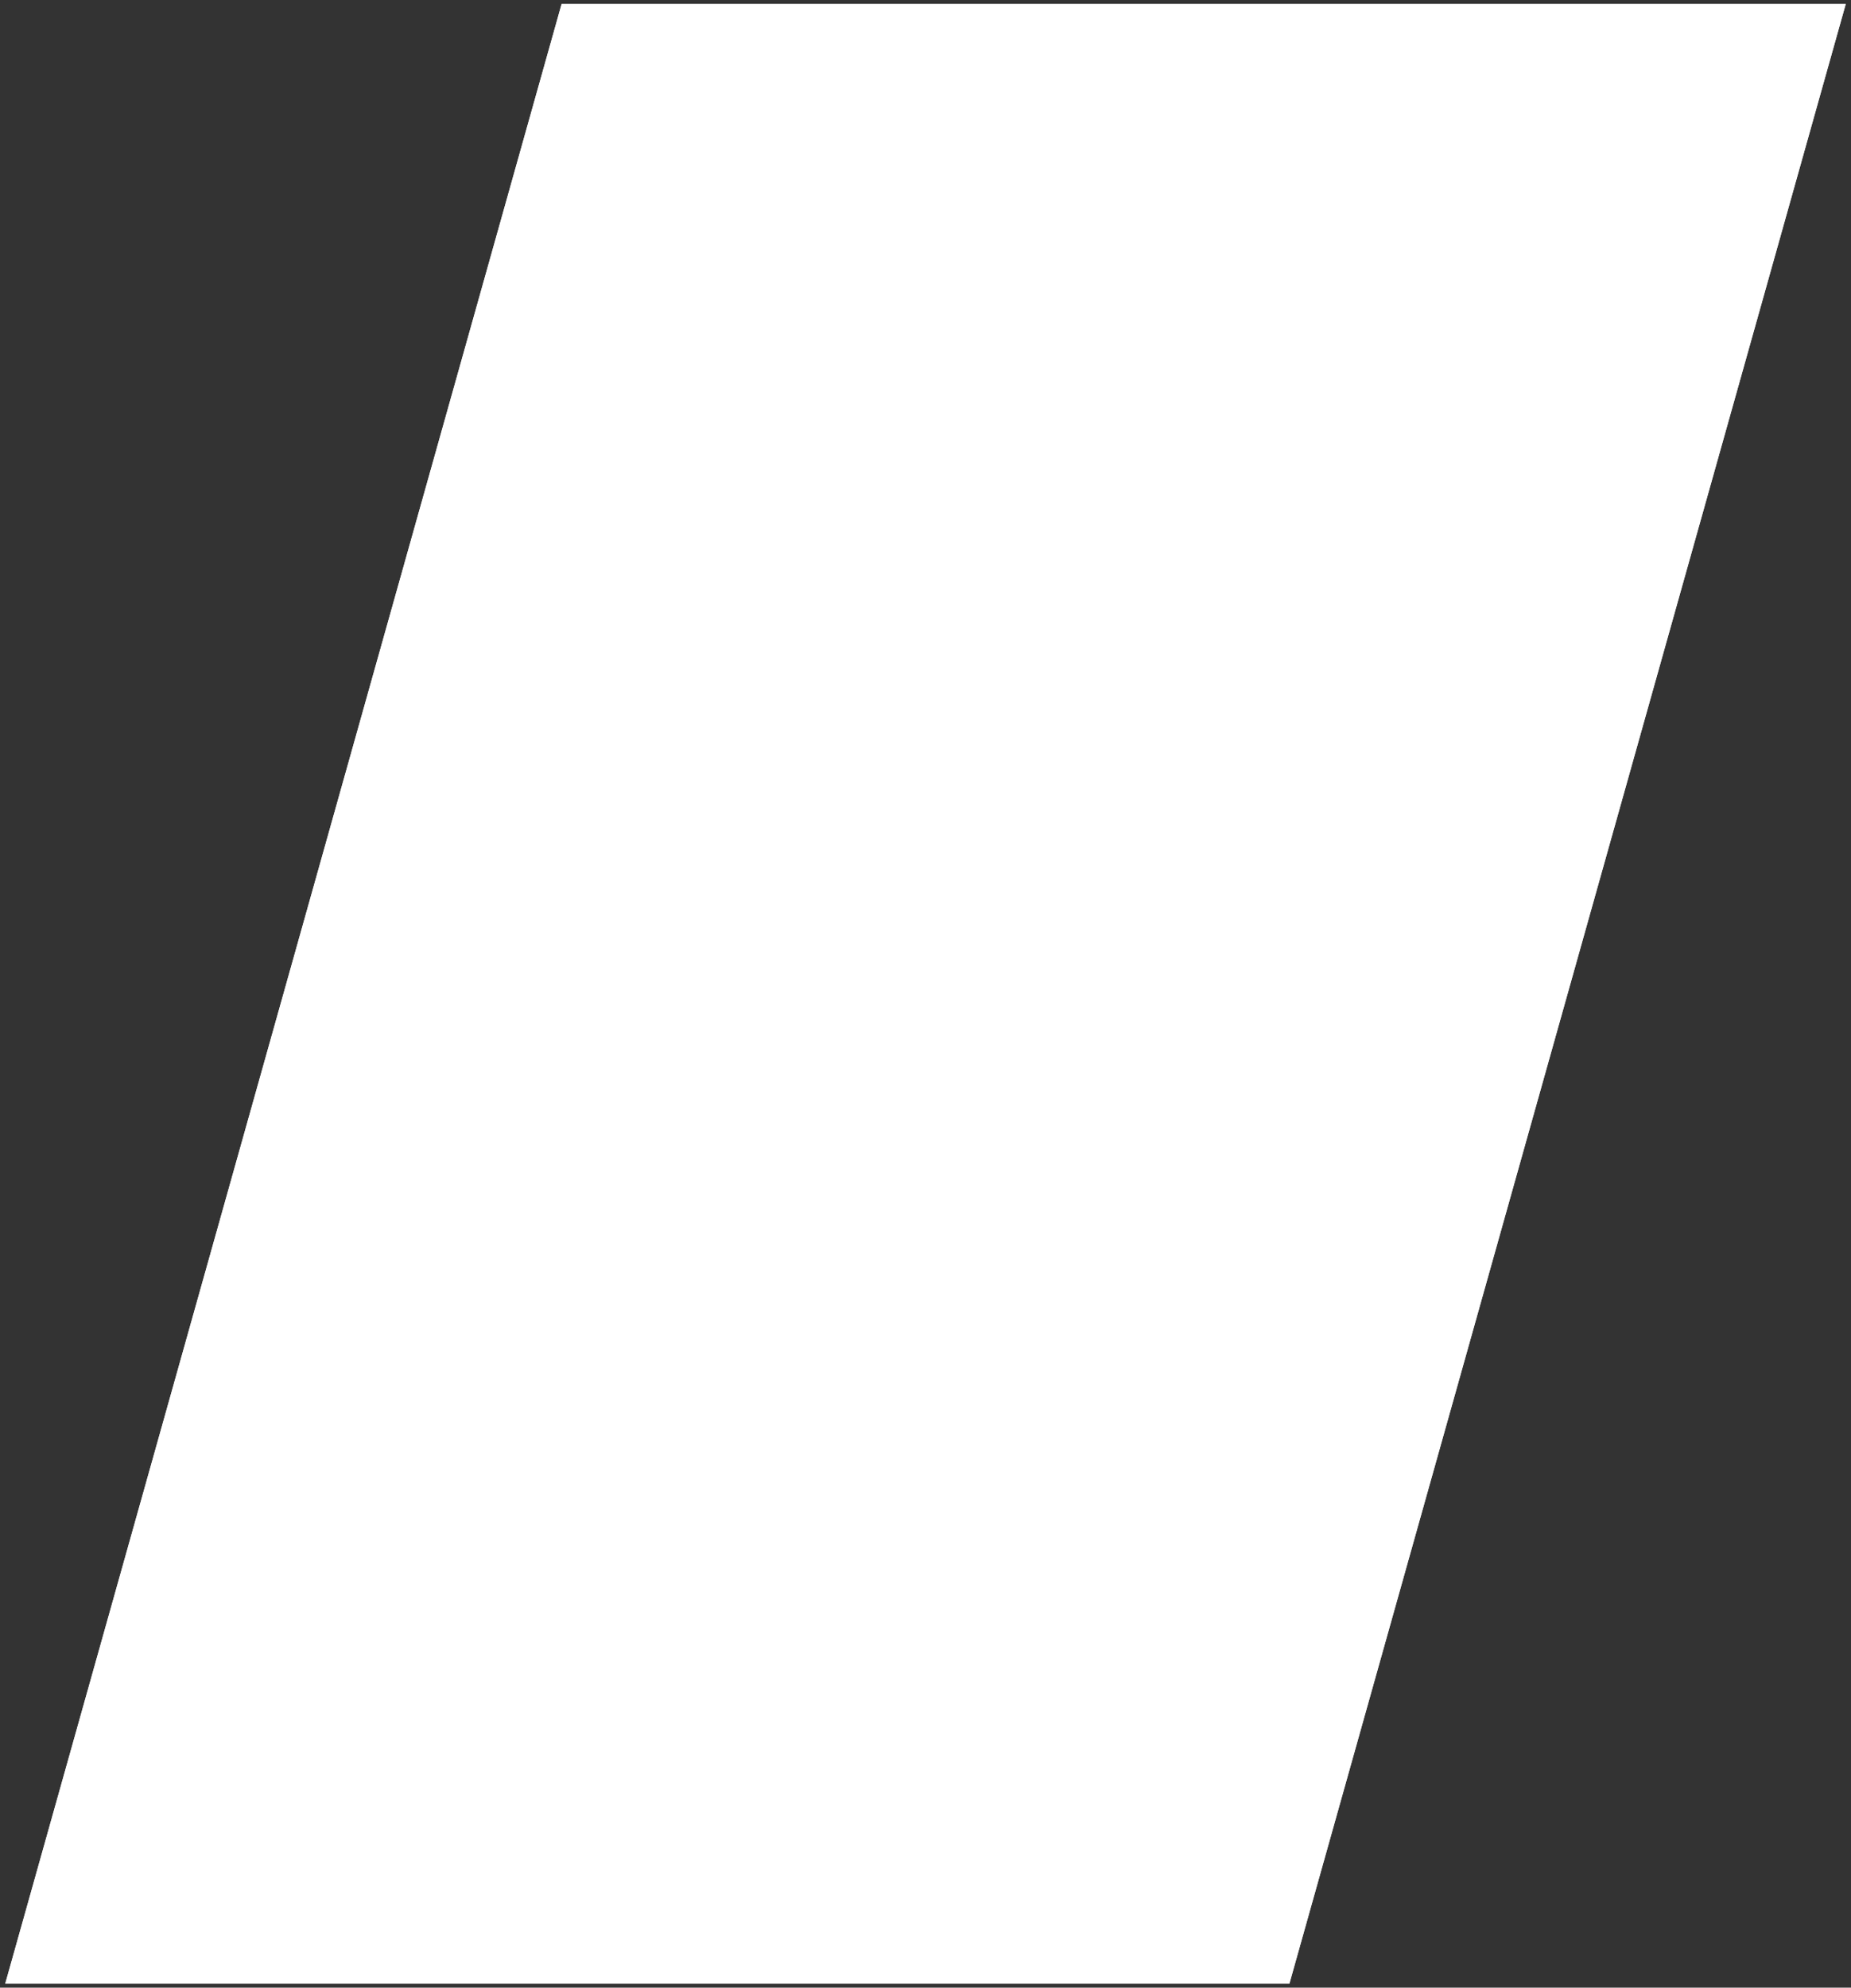 <svg xmlns="http://www.w3.org/2000/svg" xmlns:xlink="http://www.w3.org/1999/xlink" width="578.502" height="620.968" viewBox="0 0 578.502 620.968"><rect x="0" y="0" width="578.502" height="620.968" fill="#333333" stroke="none"/><defs><clipPath id="a"><rect width="578.502" height="620.968" fill="#fff"/></clipPath></defs><path d="M174.548.5.66,618.982H402L575.883.5Z" transform="translate(0.979 0.743)" fill="#fff"/><g clip-path="url(#a)"><path d="M402,618.984H.66L174.548.5H575.883Z" transform="translate(0.979 0.742)" fill="#fff"/></g></svg>